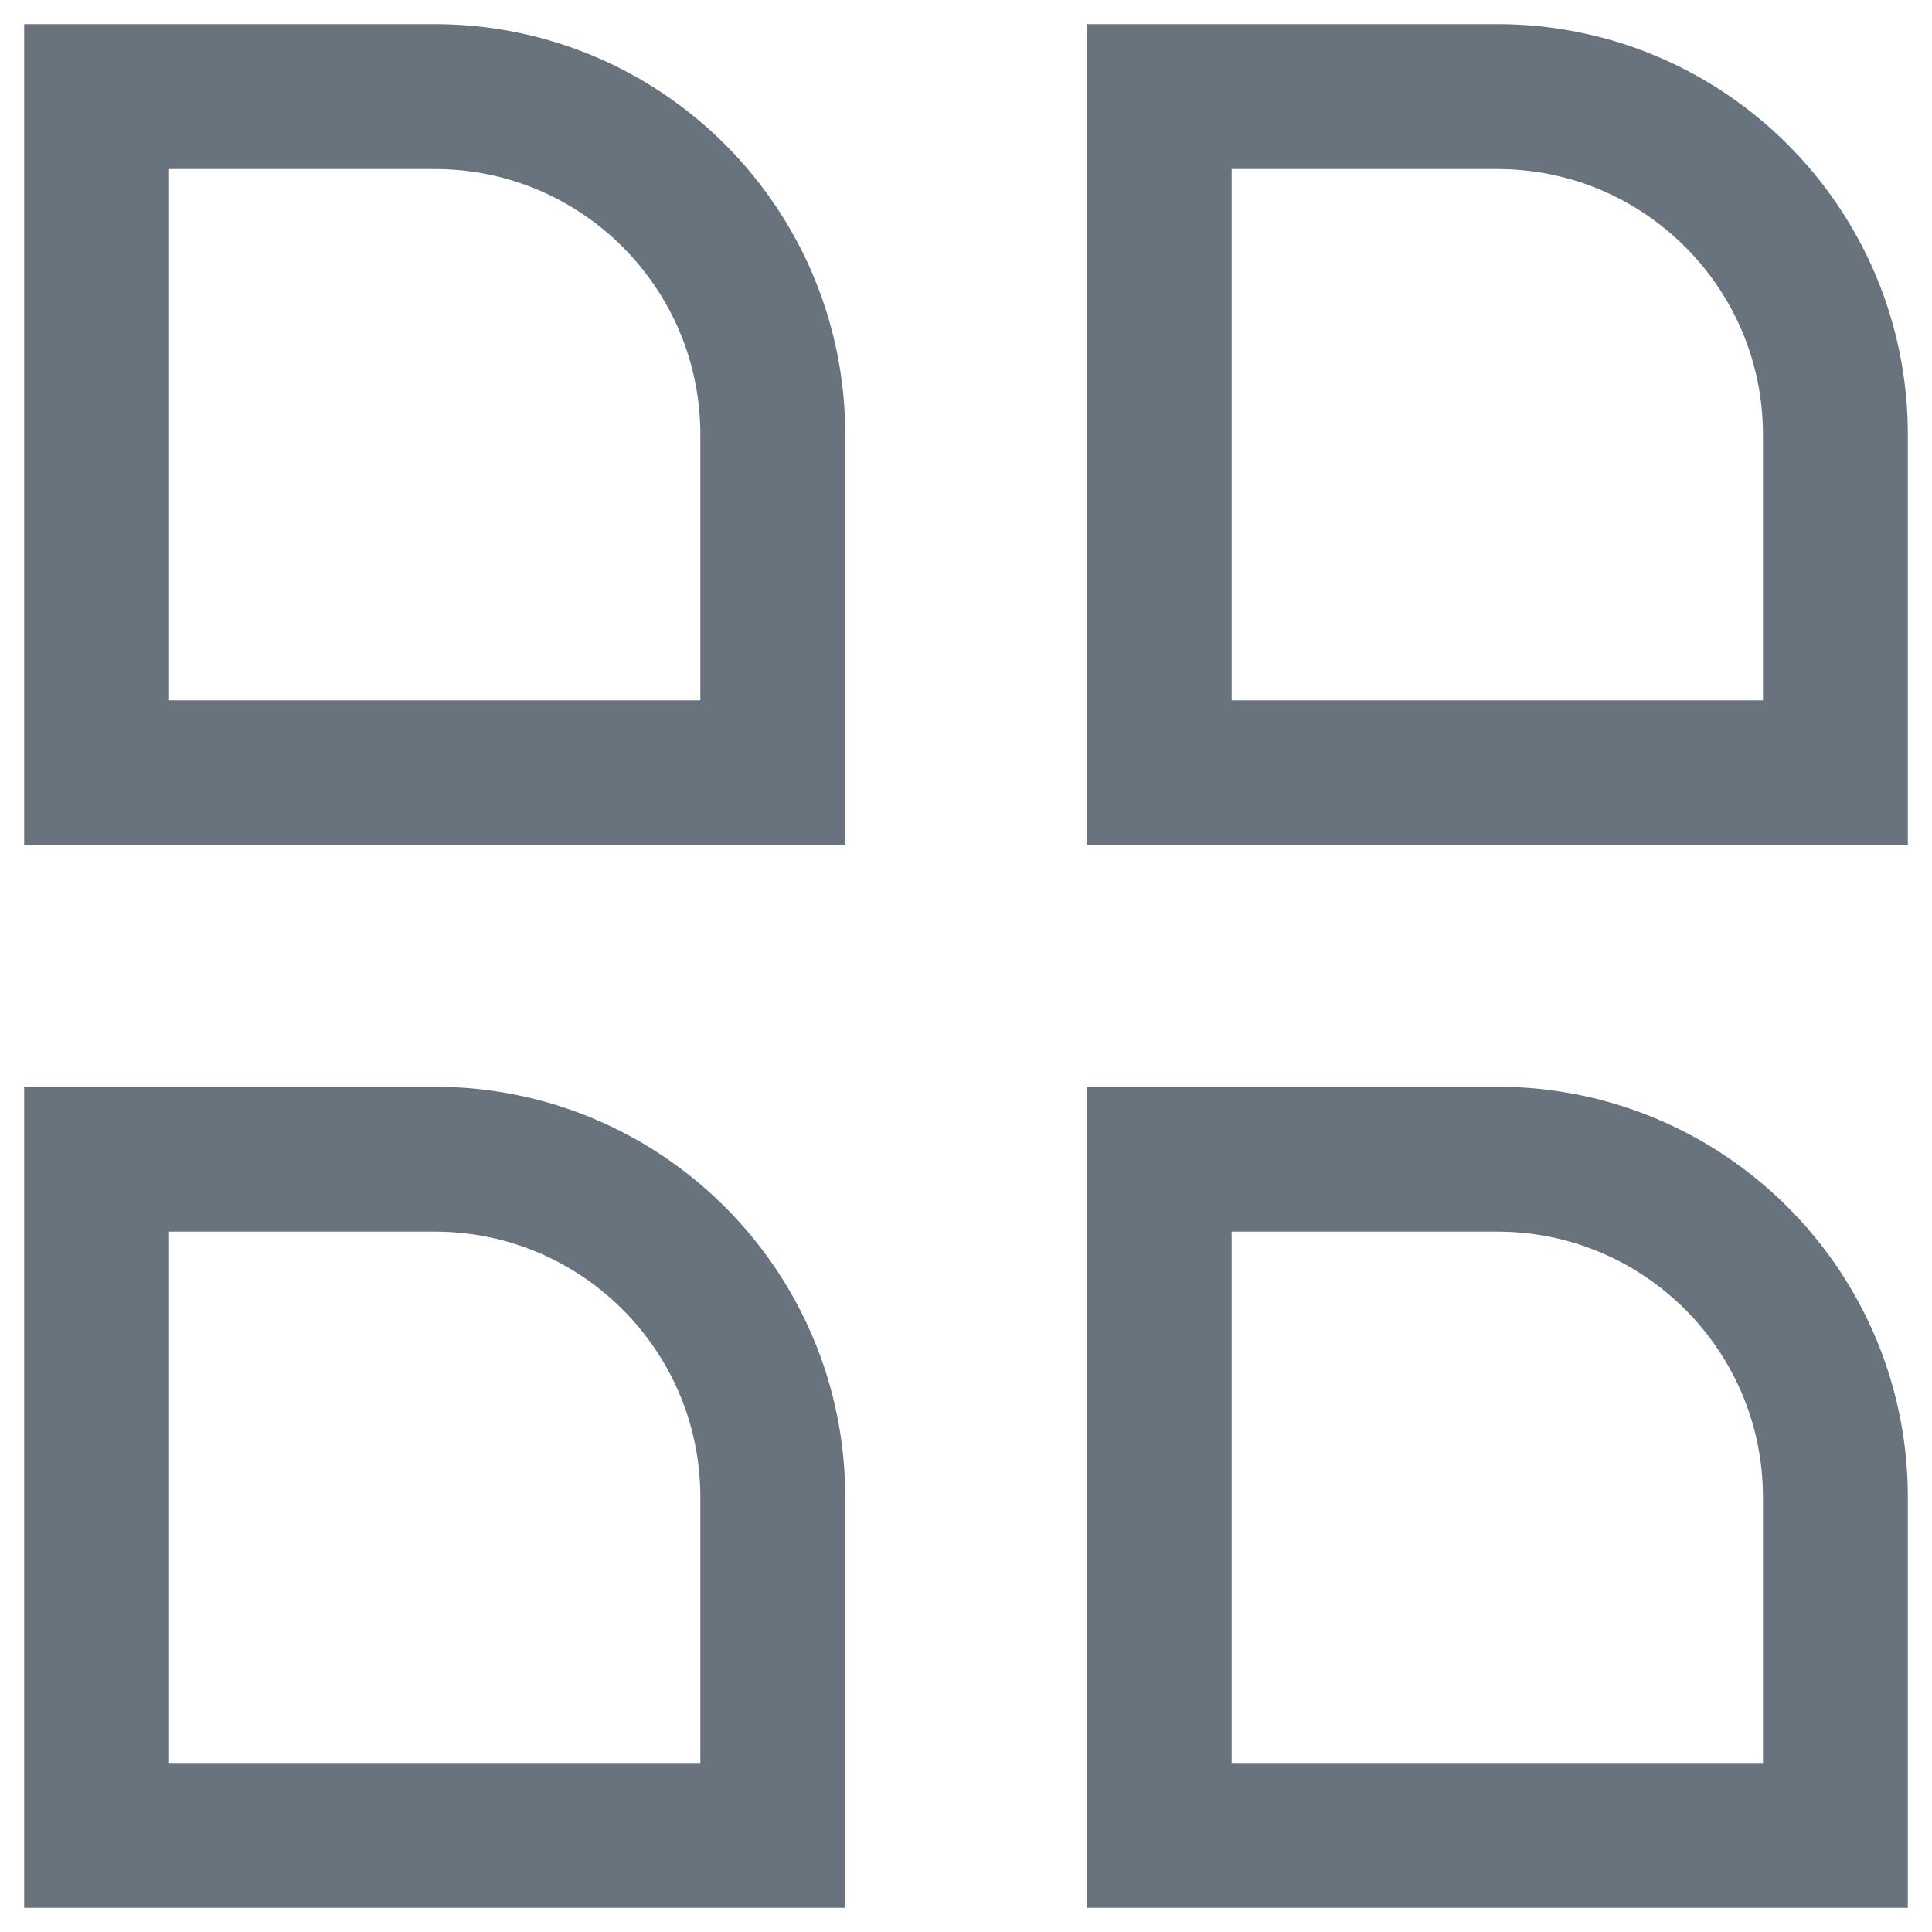 <svg width="20" height="20" viewBox="0 0 20 20" fill="none" xmlns="http://www.w3.org/2000/svg">
<path d="M8 4.5C8 2.567 6.433 1 4.5 1H1V8H8V4.5Z" stroke="#68737D" stroke-width="1.5"/>
<path d="M8 15.5C8 13.567 6.433 12 4.5 12H1V19H8V15.5Z" stroke="#68737D" stroke-width="1.5"/>
<path d="M19 4.5C19 2.567 17.433 1 15.5 1H12V8H19V4.5Z" stroke="#68737D" stroke-width="1.5"/>
<path d="M19 15.5C19 13.567 17.433 12 15.5 12H12V19H19V15.5Z" stroke="#68737D" stroke-width="1.5"/>
</svg>
